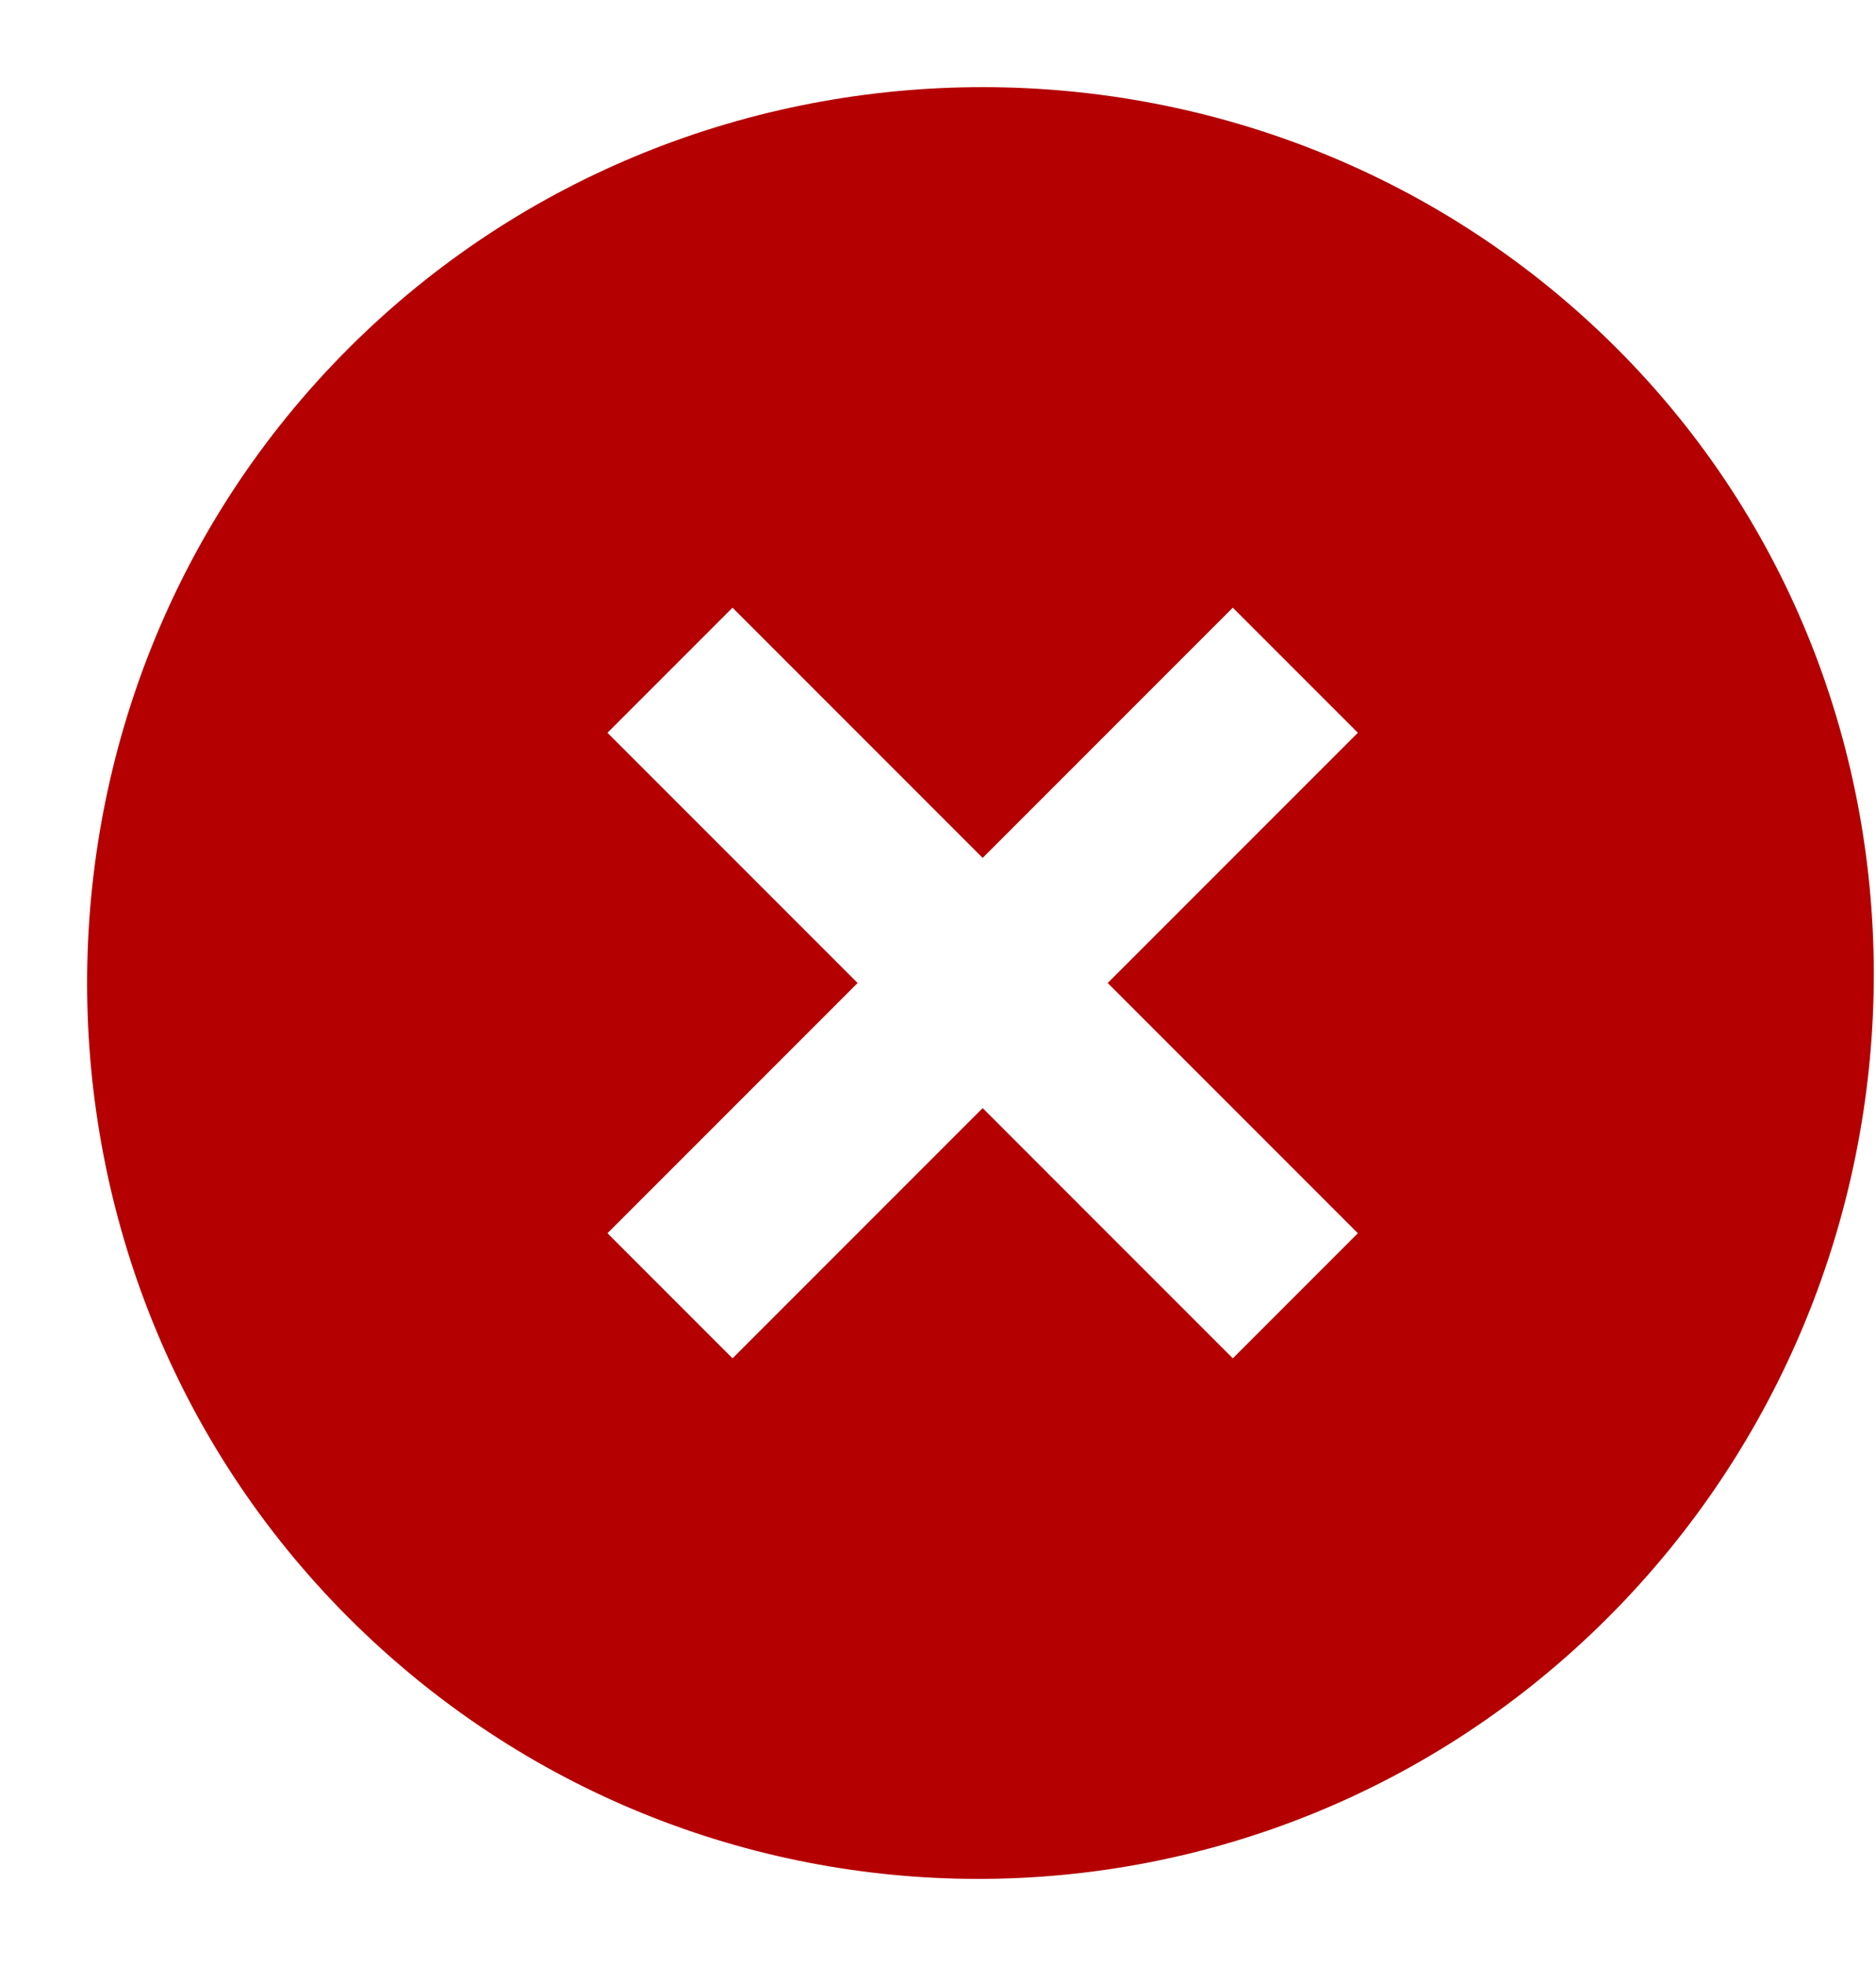 <svg width="21" height="22" viewBox="0 0 21 22" fill="none" xmlns="http://www.w3.org/2000/svg">
    <path
        d="M18.1 3.9C14.2 9.77516e-05 7.8 9.77516e-05 3.9 3.9C-0 7.8 -0 14.2 3.9 18.1C7.8 22 14.1 22 18 18.1C21.9 14.2 22 7.8 18.1 3.9ZM13.8 15.2L11 12.4L8.2 15.2L6.8 13.8L9.6 11L6.8 8.2L8.2 6.8L11 9.6L13.8 6.8L15.2 8.2L12.4 11L15.2 13.8L13.8 15.2Z"
        fill="#B40000" />
</svg>
    